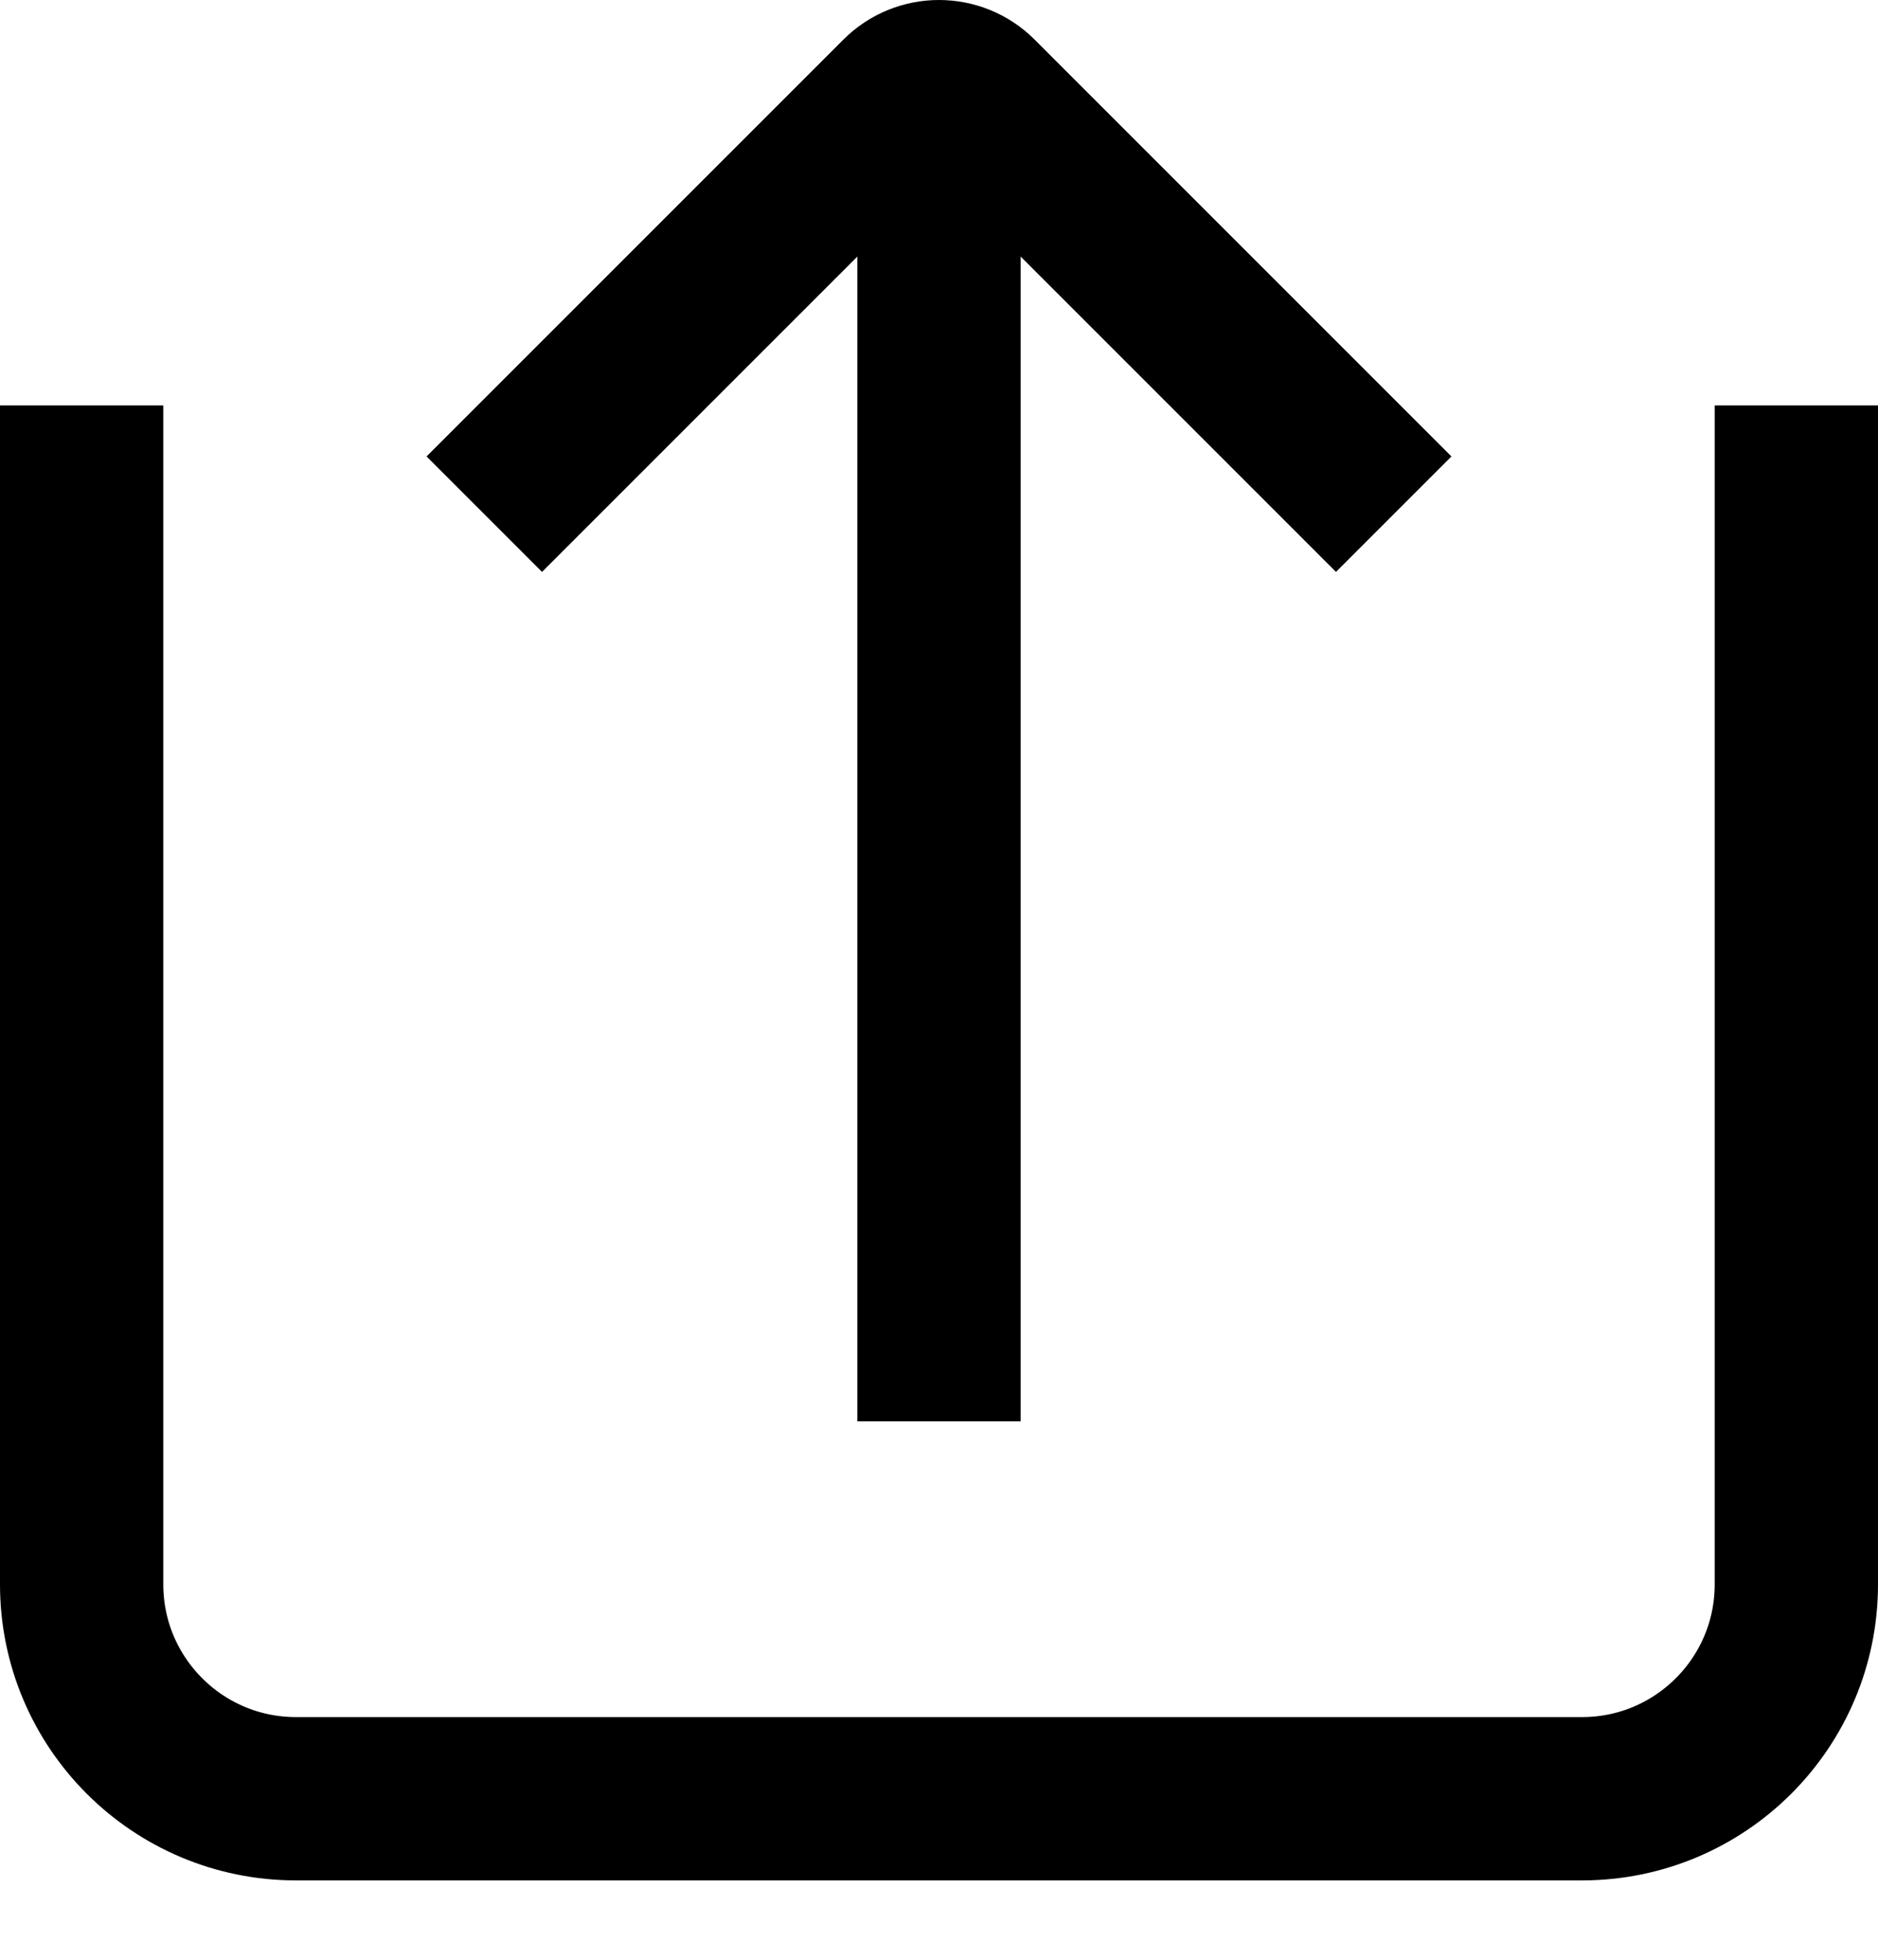 <?xml version="1.0" encoding="UTF-8"?>
<svg width="23px" height="24px" viewBox="0 0 23 24" version="1.1" xmlns="http://www.w3.org/2000/svg" xmlns:xlink="http://www.w3.org/1999/xlink">
    <!-- Generator: Sketch 50.2 (55047) - http://www.bohemiancoding.com/sketch -->
    <title>Upload-black</title>
    <desc>Created with Sketch.</desc>
    <defs></defs>
    <g id="Symbols" stroke="none" stroke-width="1" fill="none" fill-rule="evenodd" stroke-linejoin="round">
        <g id="Menu-bar-søg" transform="translate(-177, -7)" stroke="#000000" stroke-width="2">
            <g id="Menu">
                <g id="Upload" transform="translate(160, 8)">
                    <g id="Upload-black" transform="translate(18, 0)">
                        <path d="M21,3.965 L21,18.403 C21,19.852 19.825,21.028 18.375,21.028 L2.625,21.028 C1.175,21.028 0,19.852 0,18.403 L0,3.965" id="Stroke-1"></path>
                        <path d="M10.5,16.406 L10.5,0.656" id="Stroke-3"></path>
                        <path d="M16.069,5.297 L10.964,0.192 C10.708,-0.064 10.292,-0.064 10.036,0.192 L4.931,5.297" id="Stroke-5"></path>
                    </g>
                </g>
            </g>
        </g>
    </g>
</svg>